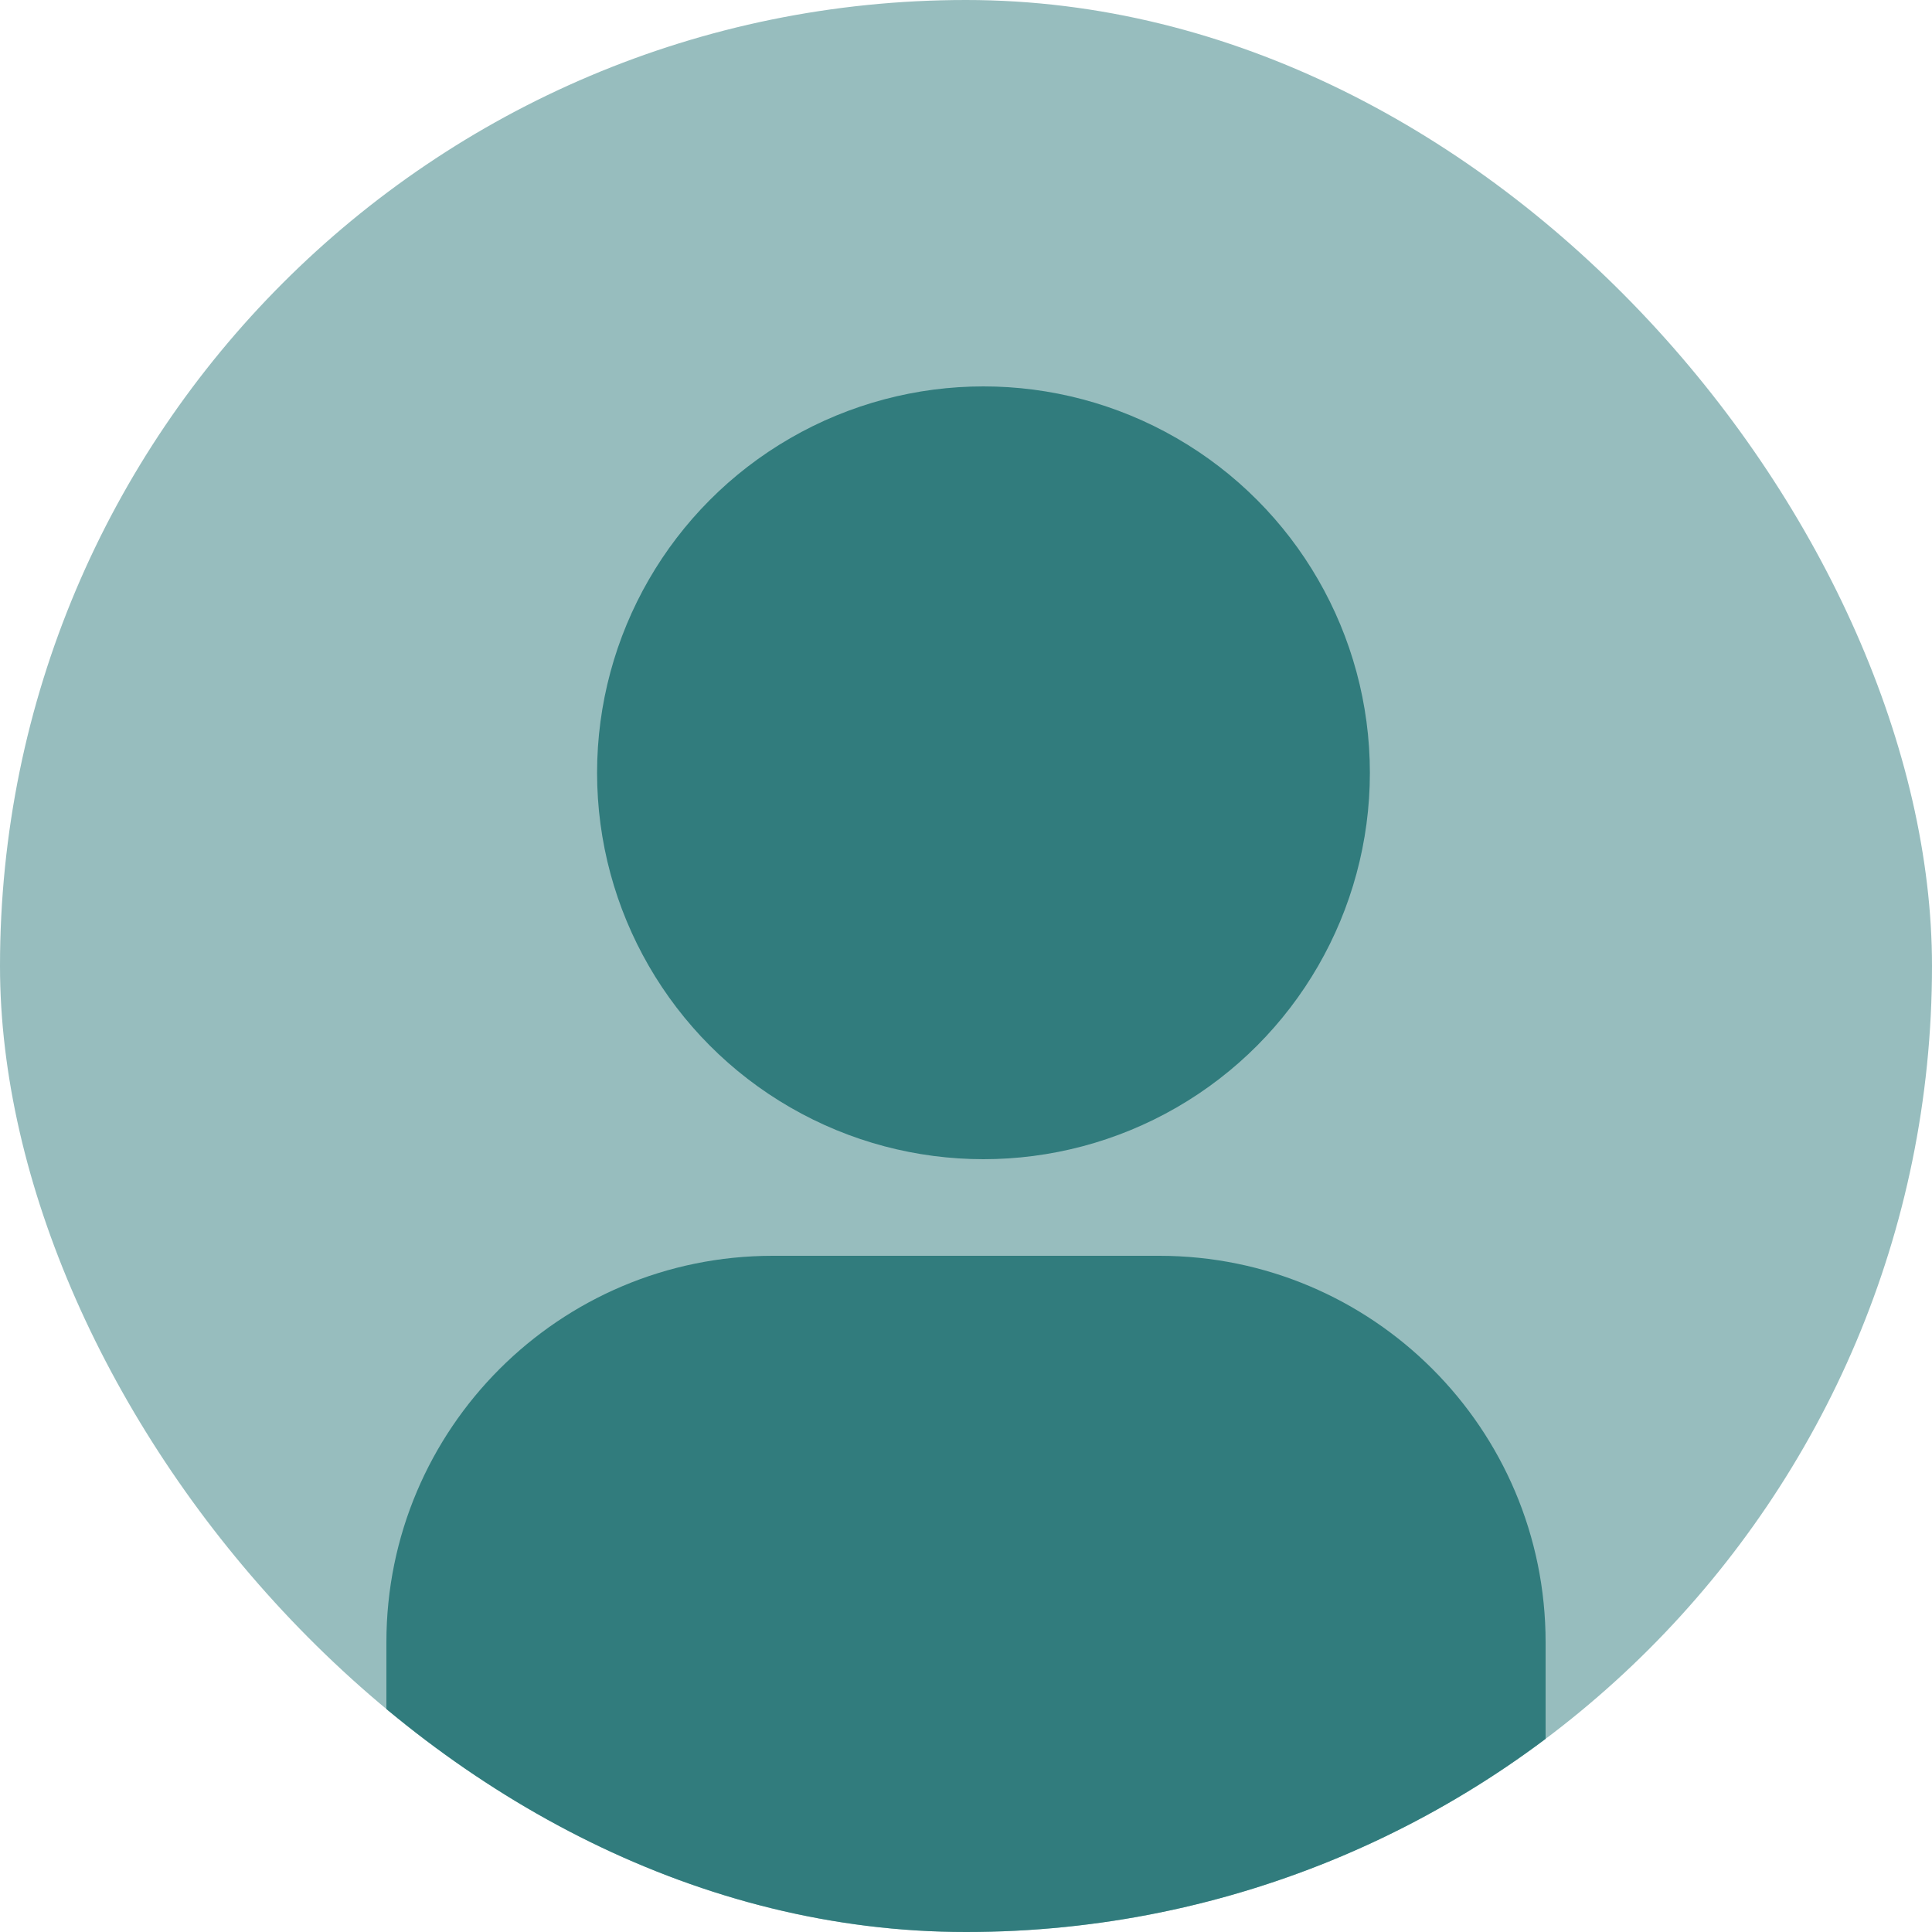 <svg width="108" height="108" viewBox="0 0 108 108" fill="none" xmlns="http://www.w3.org/2000/svg">
<g clip-path="url(#clip0_740_32362)">
<rect width="108" height="108" rx="54" fill="#97BDBE"/>
<path d="M21.6 91.8C21.6 79.871 31.27 70.2 43.2 70.2H64.8C76.729 70.2 86.4 79.871 86.4 91.8V113.4C86.4 125.329 76.729 135 64.8 135H43.2C31.27 135 21.6 125.329 21.6 113.4V91.8Z" fill="#317C7D"/>
<circle cx="54.977" cy="43.2" r="21.6" fill="#317C7D"/>
</g>
<defs>
<clipPath id="clip0_740_32362">
<rect width="108" height="108" rx="54" fill="white"/>
</clipPath>
</defs>
</svg>
